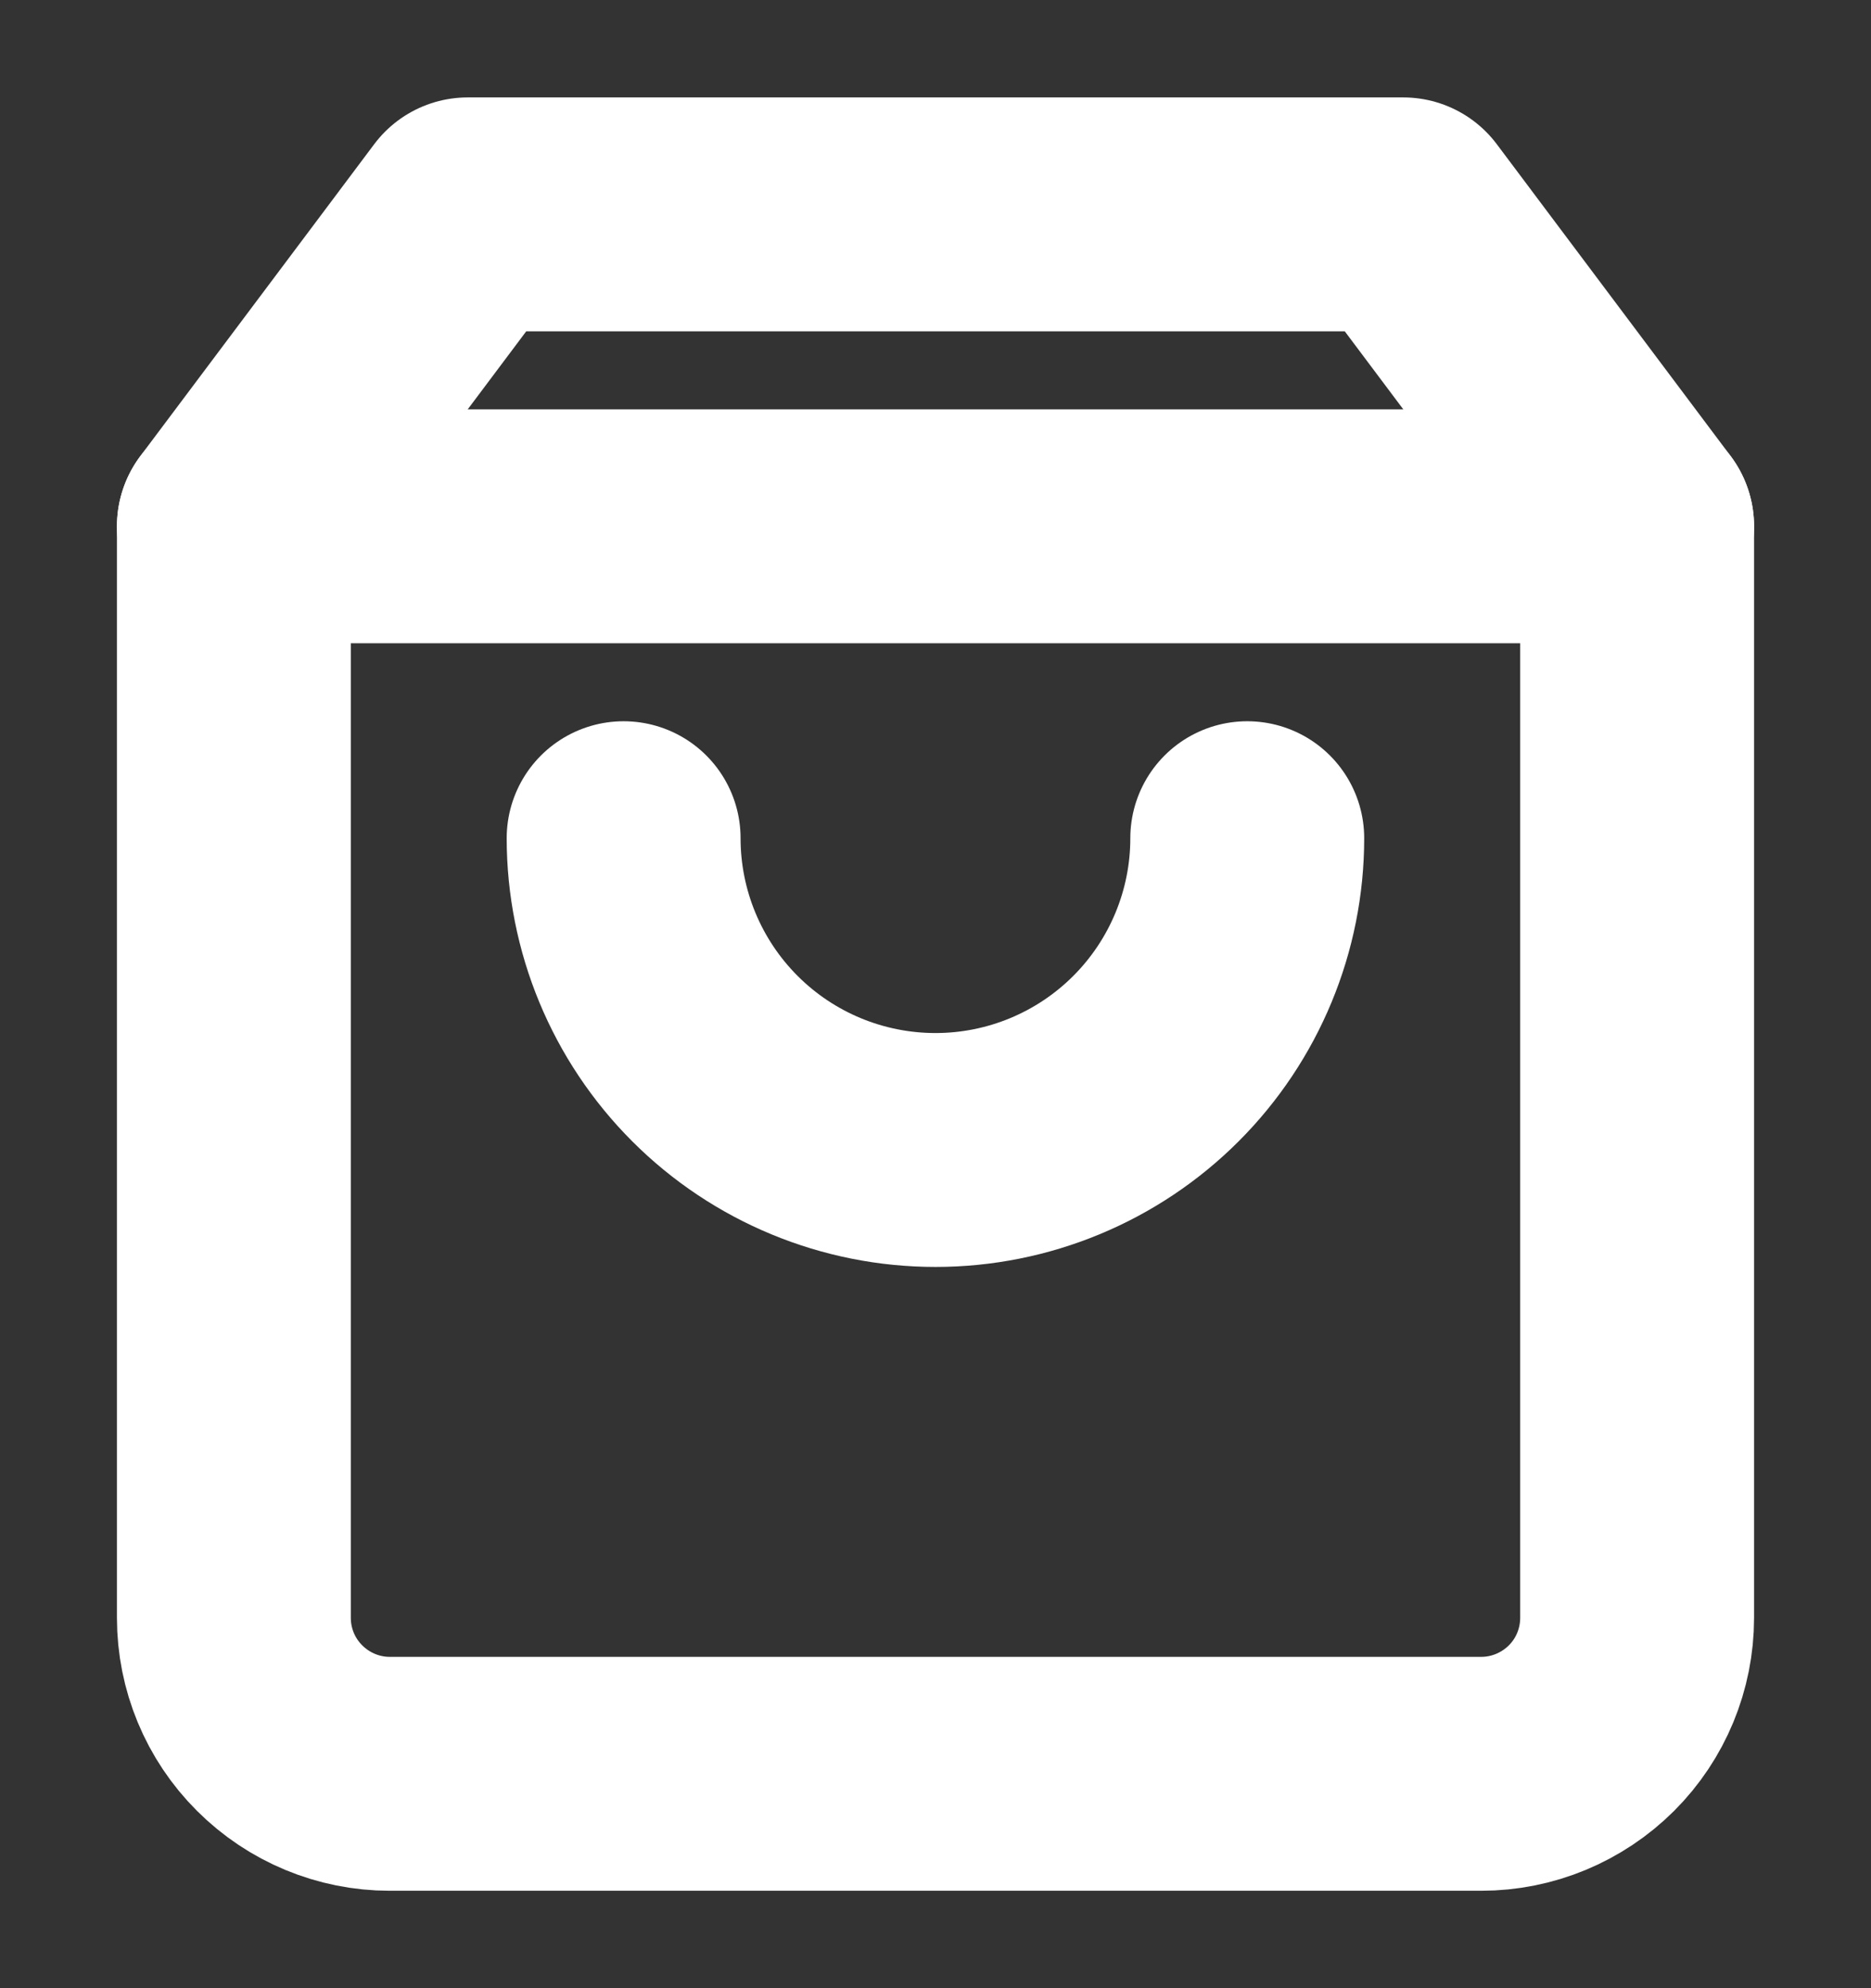 <svg width="16" height="17" viewBox="0 0 16 17" fill="none" xmlns="http://www.w3.org/2000/svg">
<rect x="0" y="0" width="16" height="17" fill="#333333" stroke="none"/>
<g clip-path="url(#clip0_2270_243)">
<path d="M4 1.833L2 4.5V13.833C2 14.187 2.14 14.526 2.391 14.776C2.641 15.026 2.98 15.167 3.333 15.167H12.667C13.02 15.167 13.359 15.026 13.61 14.776C13.86 14.526 14 14.187 14 13.833V4.5L12 1.833H4Z" stroke="white" stroke-width="2" stroke-linecap="round" stroke-linejoin="round"/>
<path d="M2 4.5H14" stroke="white" stroke-width="2" stroke-linecap="round" stroke-linejoin="round"/>
<path d="M10.666 7.167C10.666 7.874 10.385 8.552 9.885 9.052C9.385 9.552 8.707 9.833 8 9.833C7.292 9.833 6.614 9.552 6.114 9.052C5.614 8.552 5.333 7.874 5.333 7.167" stroke="white" stroke-width="2" stroke-linecap="round" stroke-linejoin="round"/>
</g>
<defs>
<clipPath id="clip0_2270_243">
<rect width="16" height="16" fill="white" transform="translate(0 0.5)"/>
</clipPath>
</defs>
</svg>
